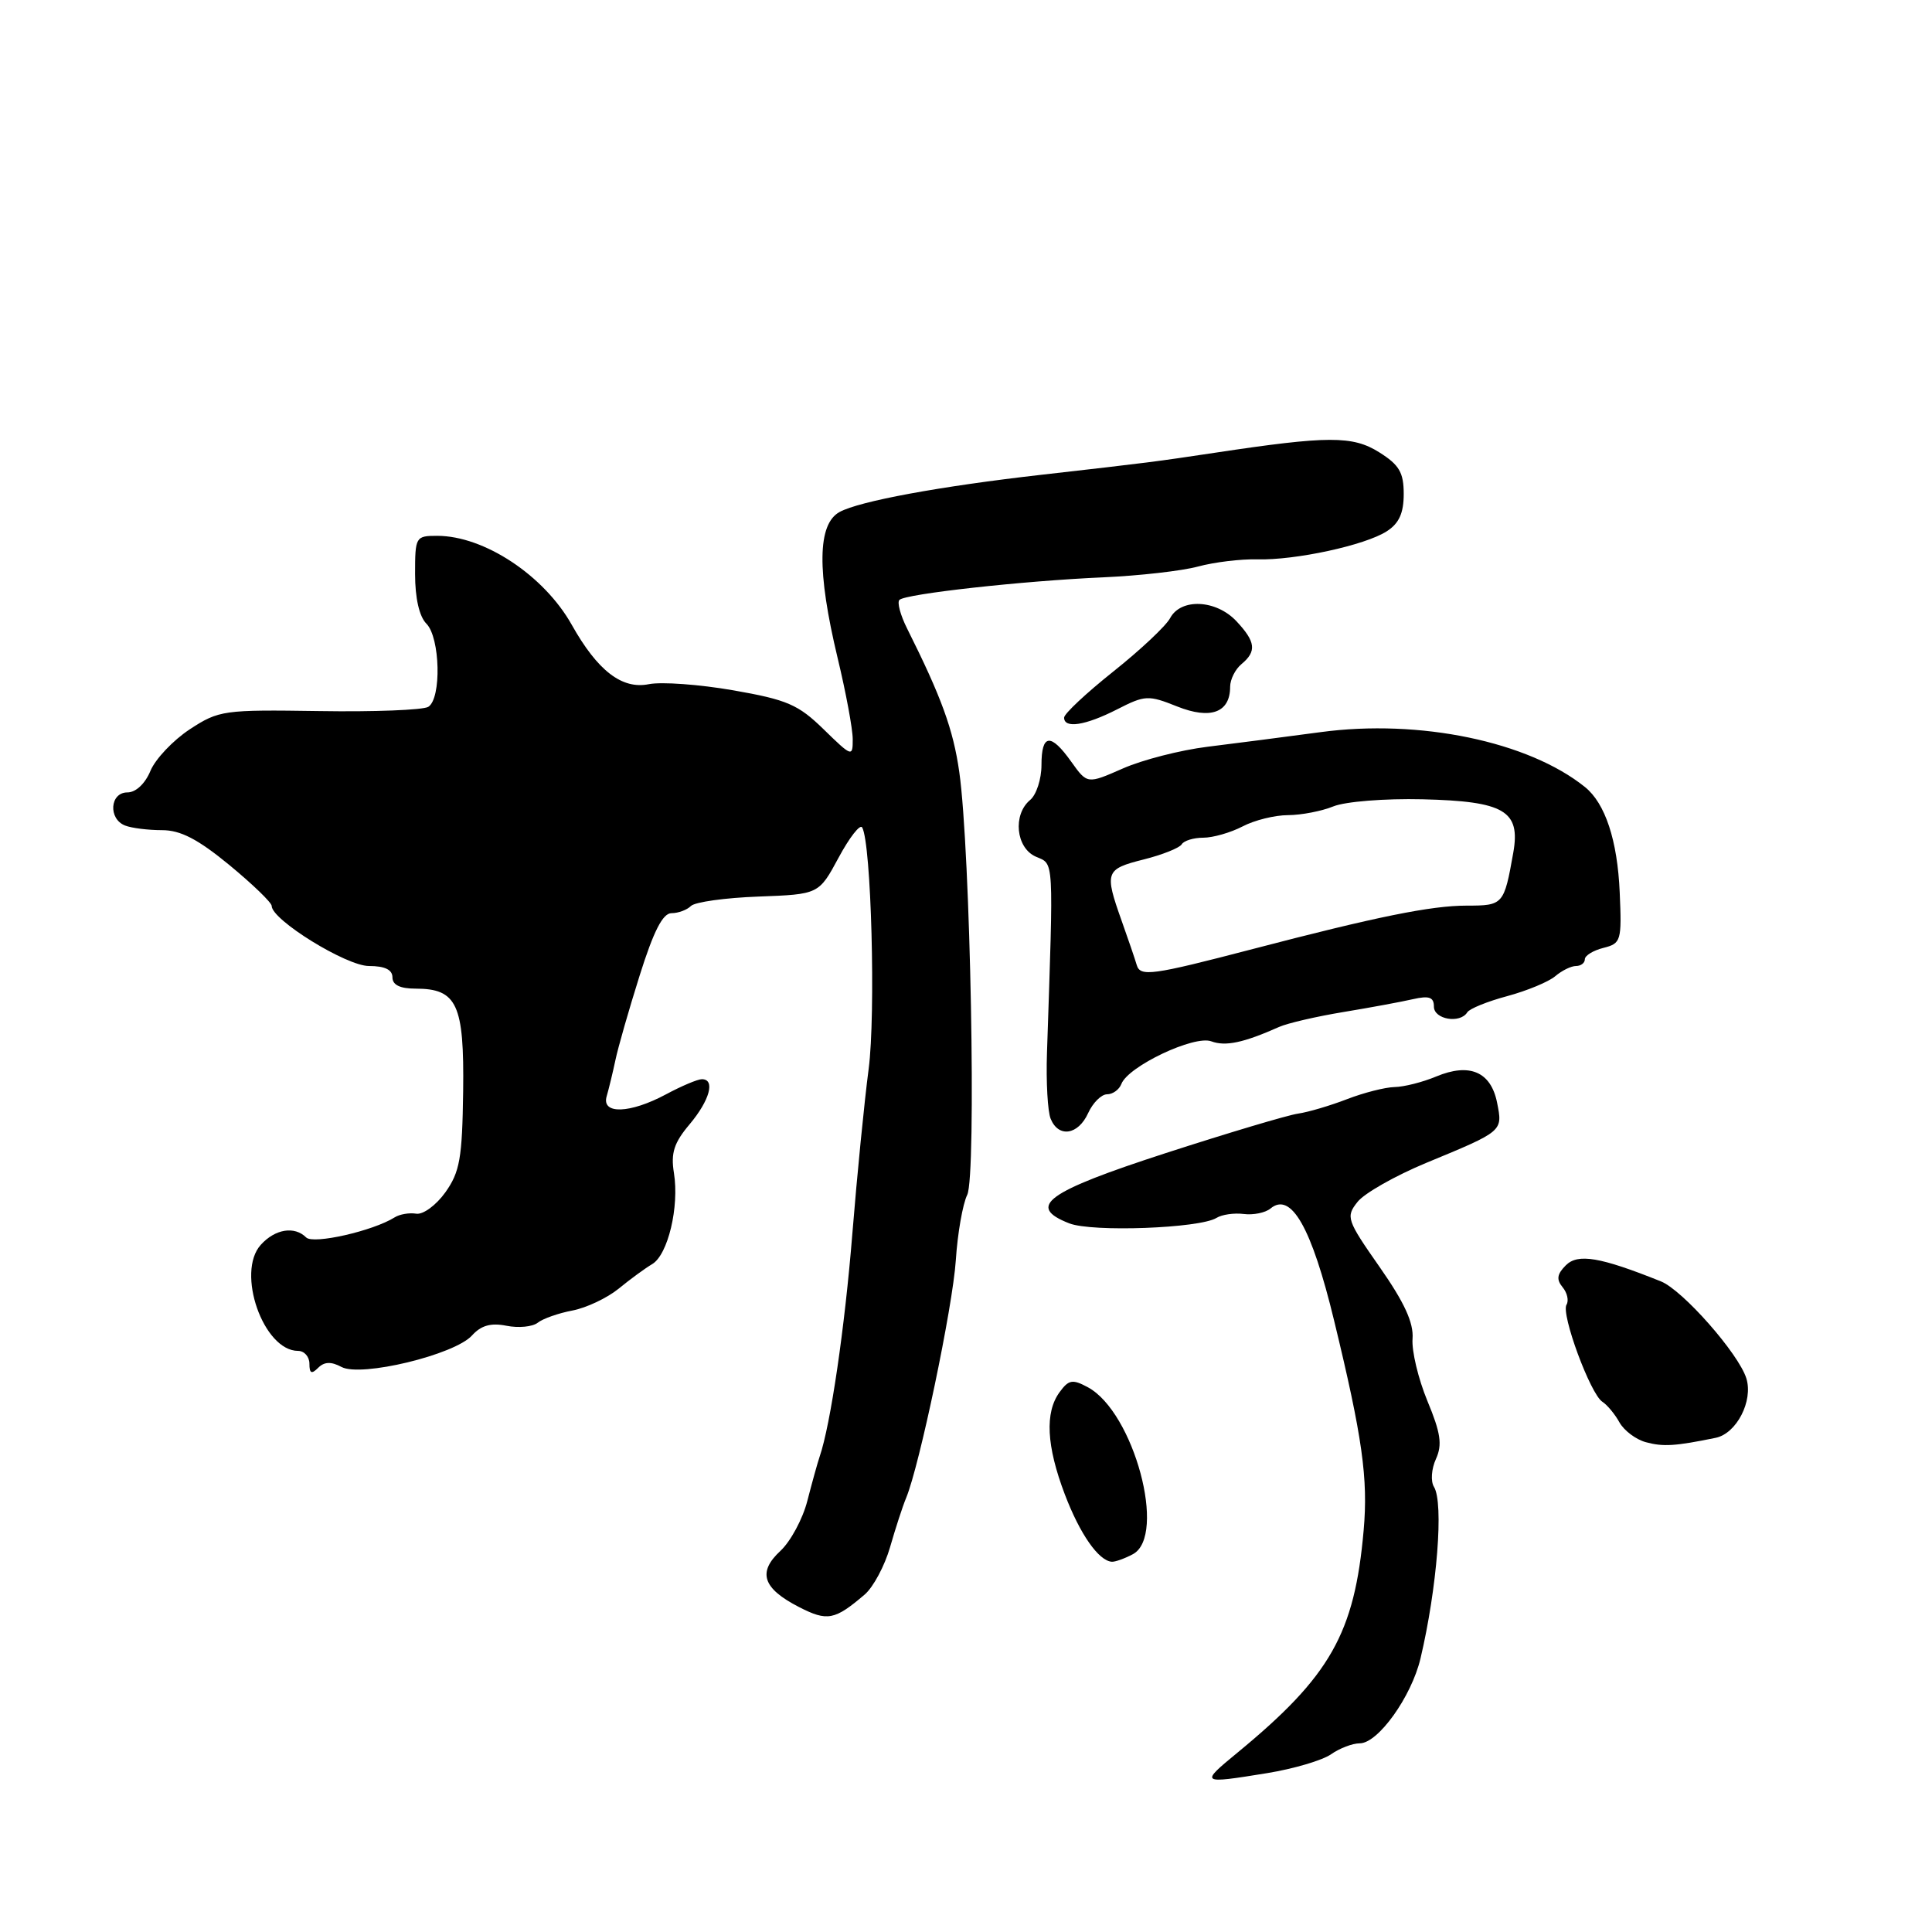 <?xml version="1.0" encoding="UTF-8" standalone="no"?>
<!DOCTYPE svg PUBLIC "-//W3C//DTD SVG 1.1//EN" "http://www.w3.org/Graphics/SVG/1.1/DTD/svg11.dtd" >
<svg xmlns="http://www.w3.org/2000/svg" xmlns:xlink="http://www.w3.org/1999/xlink" version="1.1" viewBox="0 0 256 256">
 <g >
 <path fill="currentColor"
d=" M 167.90 234.95 C 171.41 234.38 175.23 233.25 176.37 232.45 C 177.51 231.65 179.22 231.00 180.17 231.00 C 182.60 231.00 187.01 224.84 188.22 219.77 C 190.43 210.43 191.32 199.14 190.01 197.02 C 189.55 196.28 189.67 194.63 190.27 193.32 C 191.13 191.43 190.90 189.87 189.14 185.64 C 187.93 182.71 187.04 179.00 187.17 177.39 C 187.33 175.28 186.09 172.58 182.81 167.89 C 178.45 161.66 178.31 161.24 179.87 159.27 C 180.76 158.12 184.88 155.79 189.00 154.08 C 199.21 149.86 199.13 149.92 198.37 146.10 C 197.55 142.01 194.72 140.80 190.31 142.64 C 188.52 143.39 186.04 144.02 184.78 144.04 C 183.53 144.07 180.70 144.79 178.50 145.64 C 176.30 146.49 173.38 147.36 172.00 147.56 C 170.62 147.76 162.75 150.11 154.50 152.78 C 138.63 157.93 135.96 159.86 141.68 162.10 C 144.72 163.29 158.96 162.76 161.19 161.38 C 161.91 160.93 163.54 160.70 164.80 160.86 C 166.07 161.02 167.66 160.70 168.34 160.14 C 171.07 157.86 173.79 162.63 176.78 175.00 C 180.52 190.42 181.30 195.92 180.69 202.78 C 179.49 216.43 176.28 222.10 164.00 232.21 C 158.96 236.36 159.00 236.39 167.90 234.95 Z  M 114.58 211.28 C 115.72 210.30 117.23 207.47 117.94 205.00 C 118.65 202.53 119.60 199.60 120.06 198.50 C 121.83 194.27 126.24 173.19 126.65 167.00 C 126.88 163.43 127.57 159.52 128.16 158.33 C 129.40 155.86 128.59 112.67 127.11 102.30 C 126.31 96.66 124.74 92.36 120.20 83.29 C 119.31 81.52 118.85 79.81 119.18 79.49 C 119.97 78.69 135.50 76.97 146.17 76.50 C 150.94 76.29 156.60 75.65 158.74 75.07 C 160.89 74.49 164.41 74.06 166.57 74.12 C 171.66 74.25 180.88 72.25 183.75 70.40 C 185.38 69.36 186.00 67.99 186.00 65.46 C 186.00 62.61 185.41 61.60 182.75 59.93 C 179.23 57.72 175.99 57.73 161.00 59.99 C 153.00 61.19 152.59 61.25 138.00 62.91 C 124.52 64.44 113.87 66.41 111.25 67.84 C 108.31 69.45 108.23 75.67 110.99 87.19 C 112.09 91.76 112.99 96.60 112.99 97.95 C 113.00 100.33 112.88 100.29 109.15 96.65 C 105.77 93.35 104.31 92.72 97.16 91.47 C 92.68 90.69 87.64 90.32 85.96 90.66 C 82.41 91.37 79.18 88.88 75.76 82.79 C 72.09 76.25 64.15 71.00 57.93 71.00 C 55.07 71.00 55.00 71.13 55.00 76.07 C 55.00 79.25 55.56 81.70 56.50 82.64 C 58.33 84.48 58.52 92.56 56.75 93.66 C 56.06 94.08 49.57 94.34 42.32 94.22 C 29.62 94.03 29.01 94.11 25.14 96.64 C 22.94 98.09 20.60 100.56 19.94 102.13 C 19.23 103.85 18.00 105.00 16.88 105.00 C 14.55 105.00 14.32 108.52 16.58 109.39 C 17.45 109.73 19.65 110.00 21.47 110.00 C 23.92 110.00 26.22 111.19 30.39 114.62 C 33.47 117.16 36.00 119.60 36.00 120.04 C 36.00 121.89 45.89 128.00 48.88 128.00 C 50.99 128.00 52.00 128.49 52.00 129.50 C 52.00 130.51 53.01 131.00 55.07 131.00 C 60.56 131.00 61.52 133.07 61.37 144.61 C 61.25 153.47 60.93 155.29 59.02 157.98 C 57.79 159.70 56.06 160.97 55.15 160.82 C 54.24 160.67 52.95 160.89 52.29 161.31 C 49.42 163.11 41.51 164.91 40.57 163.97 C 39.03 162.43 36.46 162.84 34.56 164.94 C 31.25 168.59 34.90 179.00 39.50 179.00 C 40.32 179.00 41.00 179.77 41.00 180.70 C 41.00 181.98 41.28 182.12 42.15 181.25 C 42.97 180.43 43.87 180.39 45.25 181.13 C 47.83 182.51 60.22 179.52 62.54 176.96 C 63.75 175.62 65.04 175.26 67.11 175.67 C 68.70 175.99 70.56 175.81 71.25 175.27 C 71.94 174.72 74.01 174.00 75.85 173.65 C 77.69 173.30 80.44 172.00 81.97 170.76 C 83.49 169.51 85.49 168.05 86.42 167.50 C 88.51 166.26 90.02 159.91 89.30 155.43 C 88.87 152.79 89.30 151.43 91.38 148.97 C 94.05 145.79 94.81 143.00 93.00 143.00 C 92.44 143.00 90.31 143.90 88.26 145.00 C 83.47 147.57 79.66 147.69 80.39 145.25 C 80.67 144.29 81.19 142.15 81.54 140.50 C 81.88 138.85 83.33 133.79 84.76 129.25 C 86.61 123.37 87.82 121.00 88.98 121.00 C 89.87 121.00 91.03 120.57 91.55 120.05 C 92.08 119.52 96.11 118.96 100.50 118.80 C 108.50 118.50 108.50 118.50 111.12 113.64 C 112.56 110.96 113.97 109.16 114.24 109.64 C 115.45 111.71 116.05 134.41 115.10 141.65 C 114.53 145.97 113.56 155.79 112.94 163.47 C 111.94 175.94 110.05 188.81 108.61 193.00 C 108.33 193.82 107.60 196.46 106.98 198.86 C 106.37 201.26 104.76 204.24 103.42 205.49 C 100.35 208.33 101.05 210.46 105.87 212.94 C 109.63 214.87 110.60 214.68 114.58 211.28 Z  M 150.11 205.94 C 154.66 203.51 150.24 187.11 144.15 183.82 C 142.11 182.72 141.61 182.81 140.40 184.47 C 138.43 187.16 138.66 191.60 141.09 198.00 C 143.09 203.26 145.56 206.81 147.32 206.94 C 147.76 206.97 149.02 206.52 150.11 205.94 Z  M 227.33 190.52 C 230.10 189.96 232.33 185.63 231.40 182.64 C 230.37 179.35 222.97 170.95 220.08 169.79 C 212.03 166.56 209.08 166.06 207.48 167.66 C 206.31 168.83 206.21 169.54 207.05 170.56 C 207.67 171.30 207.90 172.35 207.57 172.88 C 206.82 174.11 210.73 184.72 212.32 185.74 C 212.97 186.16 213.99 187.39 214.59 188.48 C 215.20 189.56 216.77 190.75 218.09 191.10 C 220.38 191.72 221.98 191.62 227.33 190.52 Z  M 144.18 147.50 C 144.81 146.12 145.94 145.00 146.69 145.00 C 147.45 145.00 148.30 144.38 148.59 143.63 C 149.48 141.29 158.25 137.14 160.50 137.98 C 162.38 138.68 164.76 138.18 169.50 136.07 C 170.60 135.58 174.43 134.69 178.00 134.10 C 181.57 133.51 185.74 132.74 187.25 132.39 C 189.37 131.91 190.00 132.13 190.00 133.38 C 190.00 135.08 193.47 135.67 194.42 134.14 C 194.71 133.66 197.10 132.69 199.72 131.99 C 202.35 131.28 205.21 130.09 206.08 129.35 C 206.95 128.61 208.18 128.00 208.83 128.00 C 209.47 128.00 210.00 127.60 210.00 127.11 C 210.00 126.62 211.11 125.94 212.46 125.60 C 214.80 125.01 214.90 124.68 214.62 118.24 C 214.32 111.34 212.70 106.44 210.01 104.28 C 202.51 98.25 188.09 95.25 175.00 97.01 C 170.32 97.64 163.57 98.51 160.00 98.95 C 156.43 99.39 151.38 100.68 148.78 101.83 C 144.07 103.90 144.07 103.90 141.96 100.95 C 139.22 97.09 138.00 97.22 138.00 101.38 C 138.00 103.24 137.32 105.32 136.50 106.00 C 134.17 107.94 134.61 112.35 137.25 113.51 C 139.69 114.58 139.61 113.20 138.73 139.50 C 138.60 143.35 138.82 147.29 139.22 148.25 C 140.26 150.79 142.86 150.40 144.18 147.50 Z  M 148.01 94.00 C 151.73 92.10 152.15 92.08 155.98 93.61 C 160.42 95.38 163.00 94.42 163.00 91.00 C 163.00 90.03 163.68 88.68 164.50 88.00 C 166.54 86.31 166.39 85.04 163.83 82.31 C 161.14 79.45 156.48 79.23 155.05 81.90 C 154.50 82.94 151.10 86.13 147.52 88.98 C 143.93 91.84 141.00 94.58 141.00 95.09 C 141.00 96.57 143.81 96.14 148.01 94.00 Z  M 150.62 127.86 C 150.40 127.11 149.50 124.46 148.61 121.97 C 146.33 115.55 146.47 115.16 151.52 113.89 C 154.00 113.27 156.28 112.36 156.58 111.88 C 156.87 111.39 158.17 111.00 159.44 111.00 C 160.72 111.00 163.06 110.33 164.64 109.51 C 166.21 108.68 168.93 108.01 170.68 108.01 C 172.44 108.00 175.14 107.48 176.68 106.85 C 178.26 106.21 183.48 105.79 188.49 105.91 C 199.34 106.17 201.49 107.44 200.52 112.97 C 199.29 119.89 199.20 120.00 194.33 120.00 C 189.64 120.00 182.38 121.47 166.00 125.75 C 152.59 129.25 151.09 129.45 150.62 127.86 Z "/>
</g>
</svg>